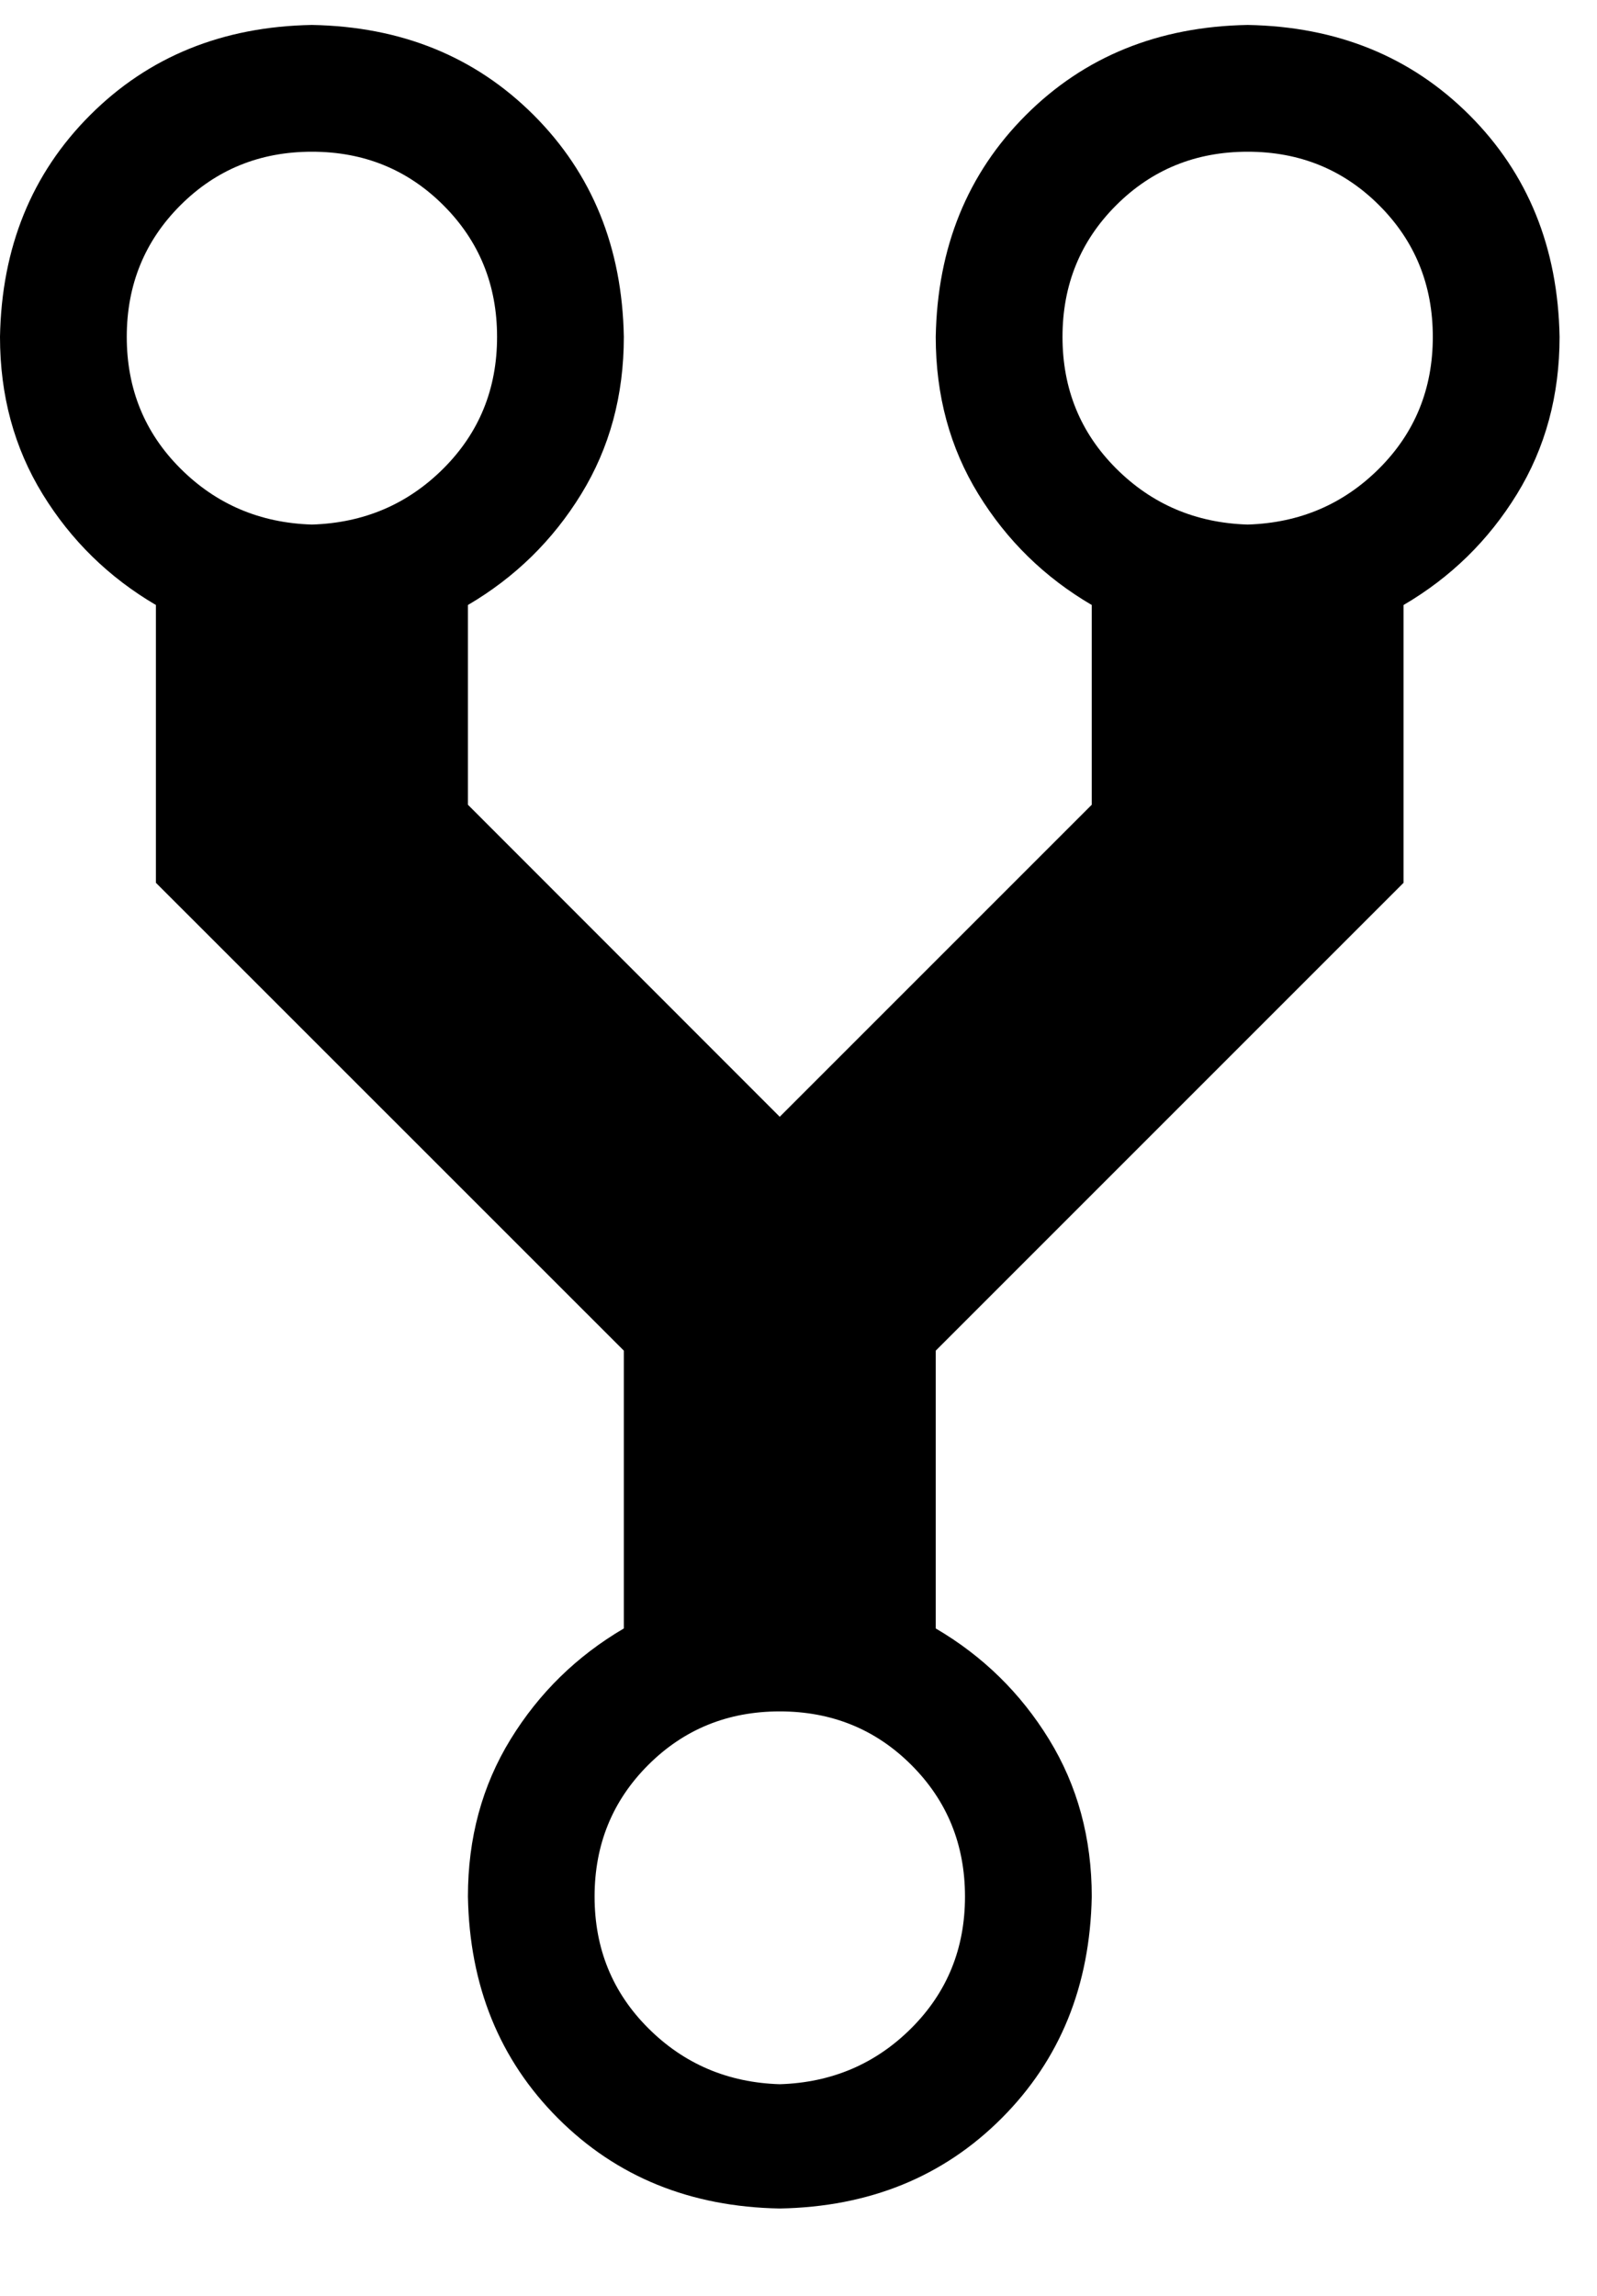 <?xml version="1.0" encoding="UTF-8" standalone="no"?>
<svg width="16px" height="23px" viewBox="0 0 16 23" version="1.1" xmlns="http://www.w3.org/2000/svg" xmlns:xlink="http://www.w3.org/1999/xlink" xmlns:sketch="http://www.bohemiancoding.com/sketch/ns">
    <!-- Generator: Sketch 3.4.4 (17249) - http://www.bohemiancoding.com/sketch -->
    <title>Untitled 2</title>
    <desc>Created with Sketch.</desc>
    <defs></defs>
    <g id="Page-1" stroke="none" stroke-width="1" fill="none" fill-rule="evenodd" sketch:type="MSPage">
        <path d="M12.5,0.25 C11.605,0.266 10.864,0.567 10.278,1.153 C9.692,1.739 9.391,2.48 9.375,3.375 C9.375,3.961 9.517,4.486 9.802,4.95 C10.087,5.414 10.465,5.784 10.938,6.061 L10.938,8.062 L7.812,11.188 L4.688,8.062 L4.688,6.061 C5.16,5.784 5.538,5.414 5.823,4.95 C6.108,4.486 6.25,3.961 6.25,3.375 C6.234,2.48 5.933,1.739 5.347,1.153 C4.761,0.567 4.02,0.266 3.125,0.25 C2.23,0.266 1.489,0.567 0.903,1.153 C0.317,1.739 0.016,2.48 0,3.375 C0,3.961 0.142,4.486 0.427,4.95 C0.712,5.414 1.09,5.784 1.562,6.061 L1.562,8.844 L6.25,13.531 L6.25,16.314 C5.778,16.591 5.4,16.961 5.115,17.425 C4.83,17.889 4.688,18.414 4.688,19 C4.704,19.895 5.005,20.636 5.591,21.222 C6.177,21.808 6.917,22.109 7.812,22.125 C8.708,22.109 9.448,21.808 10.034,21.222 C10.62,20.636 10.921,19.895 10.938,19 C10.938,18.414 10.795,17.889 10.51,17.425 C10.225,16.961 9.847,16.591 9.375,16.314 L9.375,13.531 L14.062,8.844 L14.062,6.061 C14.535,5.784 14.913,5.414 15.198,4.95 C15.483,4.486 15.625,3.961 15.625,3.375 C15.609,2.48 15.308,1.739 14.722,1.153 C14.136,0.567 13.395,0.266 12.5,0.25 L12.5,0.25 Z M3.125,5.255 C2.604,5.239 2.165,5.051 1.807,4.693 C1.449,4.335 1.27,3.896 1.27,3.375 C1.27,2.854 1.449,2.415 1.807,2.057 C2.165,1.699 2.604,1.52 3.125,1.52 C3.646,1.52 4.085,1.699 4.443,2.057 C4.801,2.415 4.98,2.854 4.98,3.375 C4.98,3.896 4.801,4.335 4.443,4.693 C4.085,5.051 3.646,5.239 3.125,5.255 L3.125,5.255 Z M7.812,20.88 C7.292,20.864 6.852,20.676 6.494,20.318 C6.136,19.96 5.957,19.521 5.957,19 C5.957,18.479 6.136,18.04 6.494,17.682 C6.852,17.324 7.292,17.145 7.812,17.145 C8.333,17.145 8.773,17.324 9.131,17.682 C9.489,18.04 9.668,18.479 9.668,19 C9.668,19.521 9.489,19.96 9.131,20.318 C8.773,20.676 8.333,20.864 7.812,20.88 L7.812,20.88 Z M12.5,5.255 C11.979,5.239 11.54,5.051 11.182,4.693 C10.824,4.335 10.645,3.896 10.645,3.375 C10.645,2.854 10.824,2.415 11.182,2.057 C11.54,1.699 11.979,1.52 12.5,1.52 C13.021,1.52 13.46,1.699 13.818,2.057 C14.176,2.415 14.355,2.854 14.355,3.375 C14.355,3.896 14.176,4.335 13.818,4.693 C13.46,5.051 13.021,5.239 12.5,5.255 L12.5,5.255 Z" id="" fill="#000000" sketch:type="MSShapeGroup"></path>
    </g>
</svg>